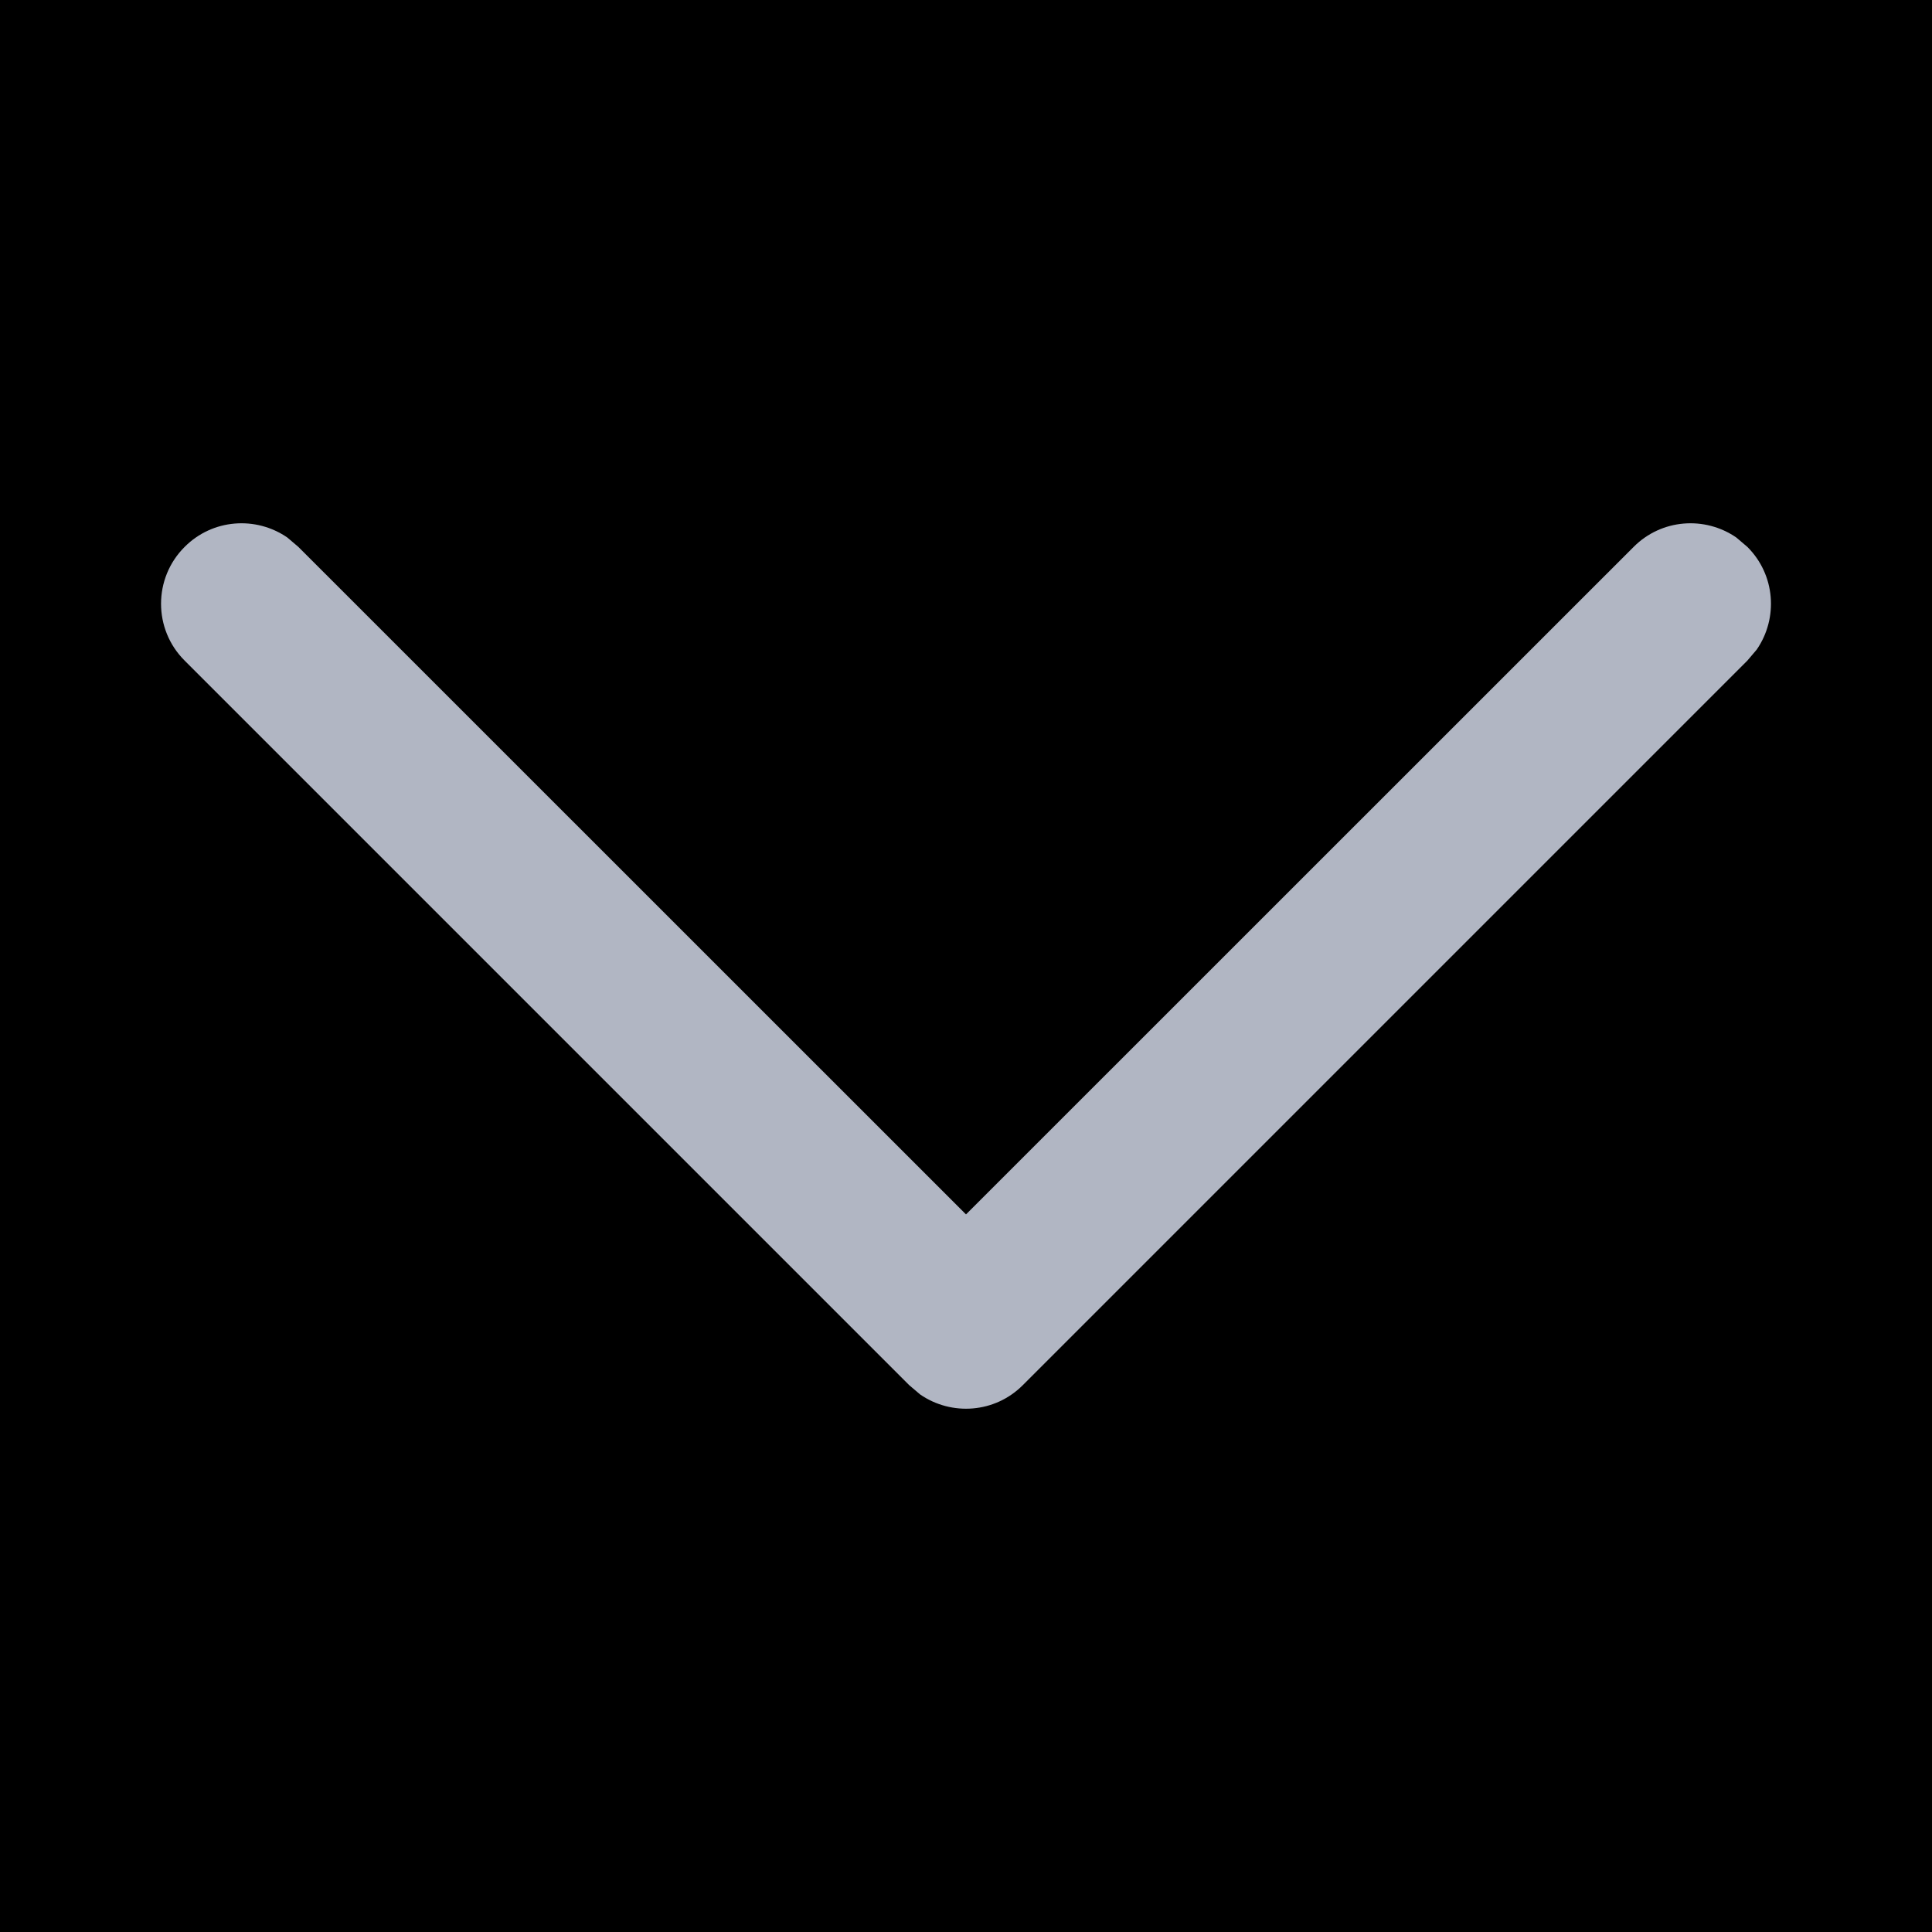 <?xml version="1.0" encoding="UTF-8"?>
<svg width="14px" height="14px" viewBox="0 0 14 14" version="1.1" xmlns="http://www.w3.org/2000/svg" xmlns:xlink="http://www.w3.org/1999/xlink">
    <title>14px/线性/通用/向下</title>
    <g id="云平台-场景管理1.1" stroke="none" stroke-width="1" fill="none" fill-rule="evenodd">
        <g id="场景管理-我的场景-具体场景-进入某一场景集" transform="translate(-194, -625)">
            <g id="侧边导航备份" transform="translate(0, 60)">
                <g id="Group-7" transform="translate(8, 552)">
                    <g id="Group" transform="translate(186, 13)">
                        <rect id="矩形" fill-opacity="0" fill="currentcolor" x="0" y="0" width="14" height="14"></rect>
                        <path d="M1.338,3.963 C1.54,3.76 1.854,3.738 2.082,3.895 L2.162,3.963 L7,8.8 L11.838,3.963 C12.04,3.76 12.354,3.738 12.582,3.895 L12.662,3.963 C12.865,4.165 12.887,4.479 12.73,4.707 L12.662,4.787 L7.412,10.037 C7.21,10.24 6.896,10.262 6.668,10.105 L6.588,10.037 L1.338,4.787 C1.11,4.56 1.11,4.19 1.338,3.963 Z" id="路径" fill="#B1B6C3"></path>
                    </g>
                </g>
            </g>
        </g>
    </g>
</svg>
